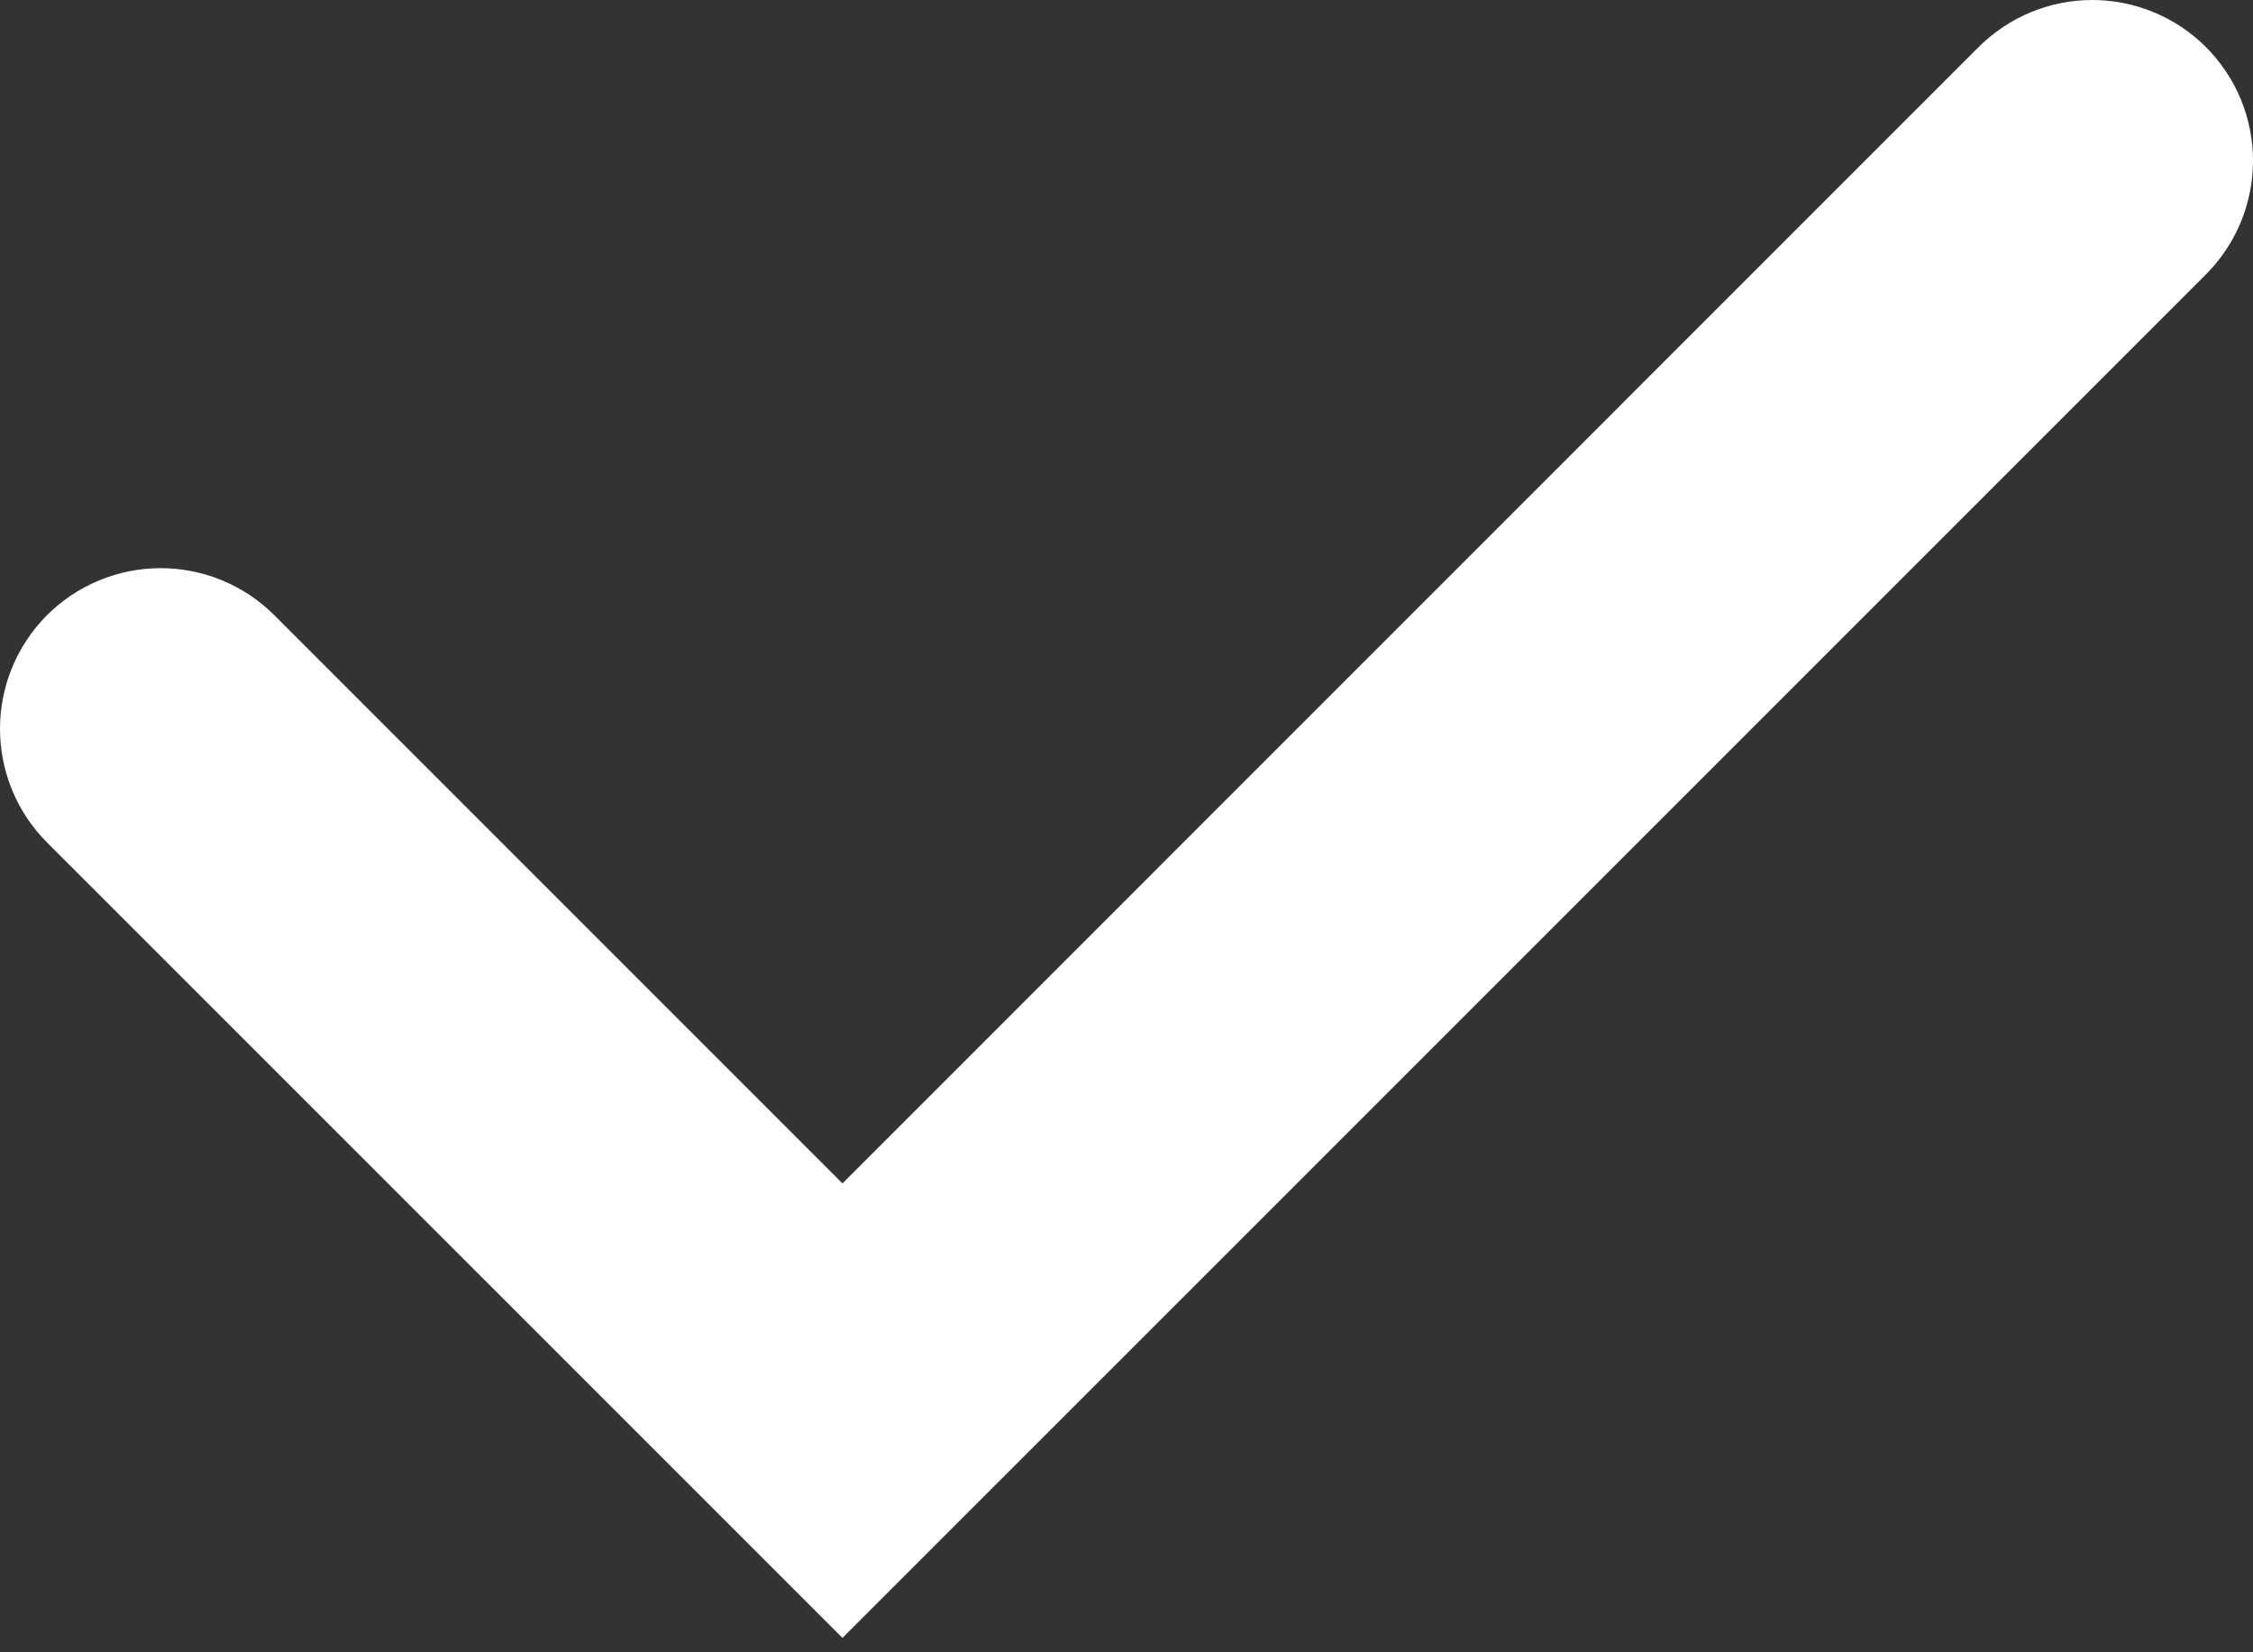 <svg width="30" height="22" viewBox="0 0 30 22" fill="none" xmlns="http://www.w3.org/2000/svg">
<rect x="0" y="0" width="30" height="22" fill="#333333" stroke="none"/>
<path d="M0.626 8.191C1.028 7.79 1.572 7.565 2.139 7.565C2.707 7.565 3.251 7.79 3.652 8.191L11.218 15.757L26.346 0.627C26.545 0.429 26.78 0.271 27.04 0.163C27.3 0.056 27.578 9.94839e-05 27.859 1.33729e-07C28.14 -9.92164e-05 28.418 0.055 28.678 0.163C28.938 0.27 29.174 0.428 29.373 0.626C29.571 0.825 29.729 1.061 29.837 1.32C29.944 1.58 30 1.858 30 2.139C30 2.42 29.945 2.699 29.837 2.958C29.73 3.218 29.572 3.454 29.374 3.653L11.218 21.808L0.626 11.217C0.225 10.816 0 10.271 0 9.704C0 9.137 0.225 8.593 0.626 8.191Z" fill="white"/>
</svg>
